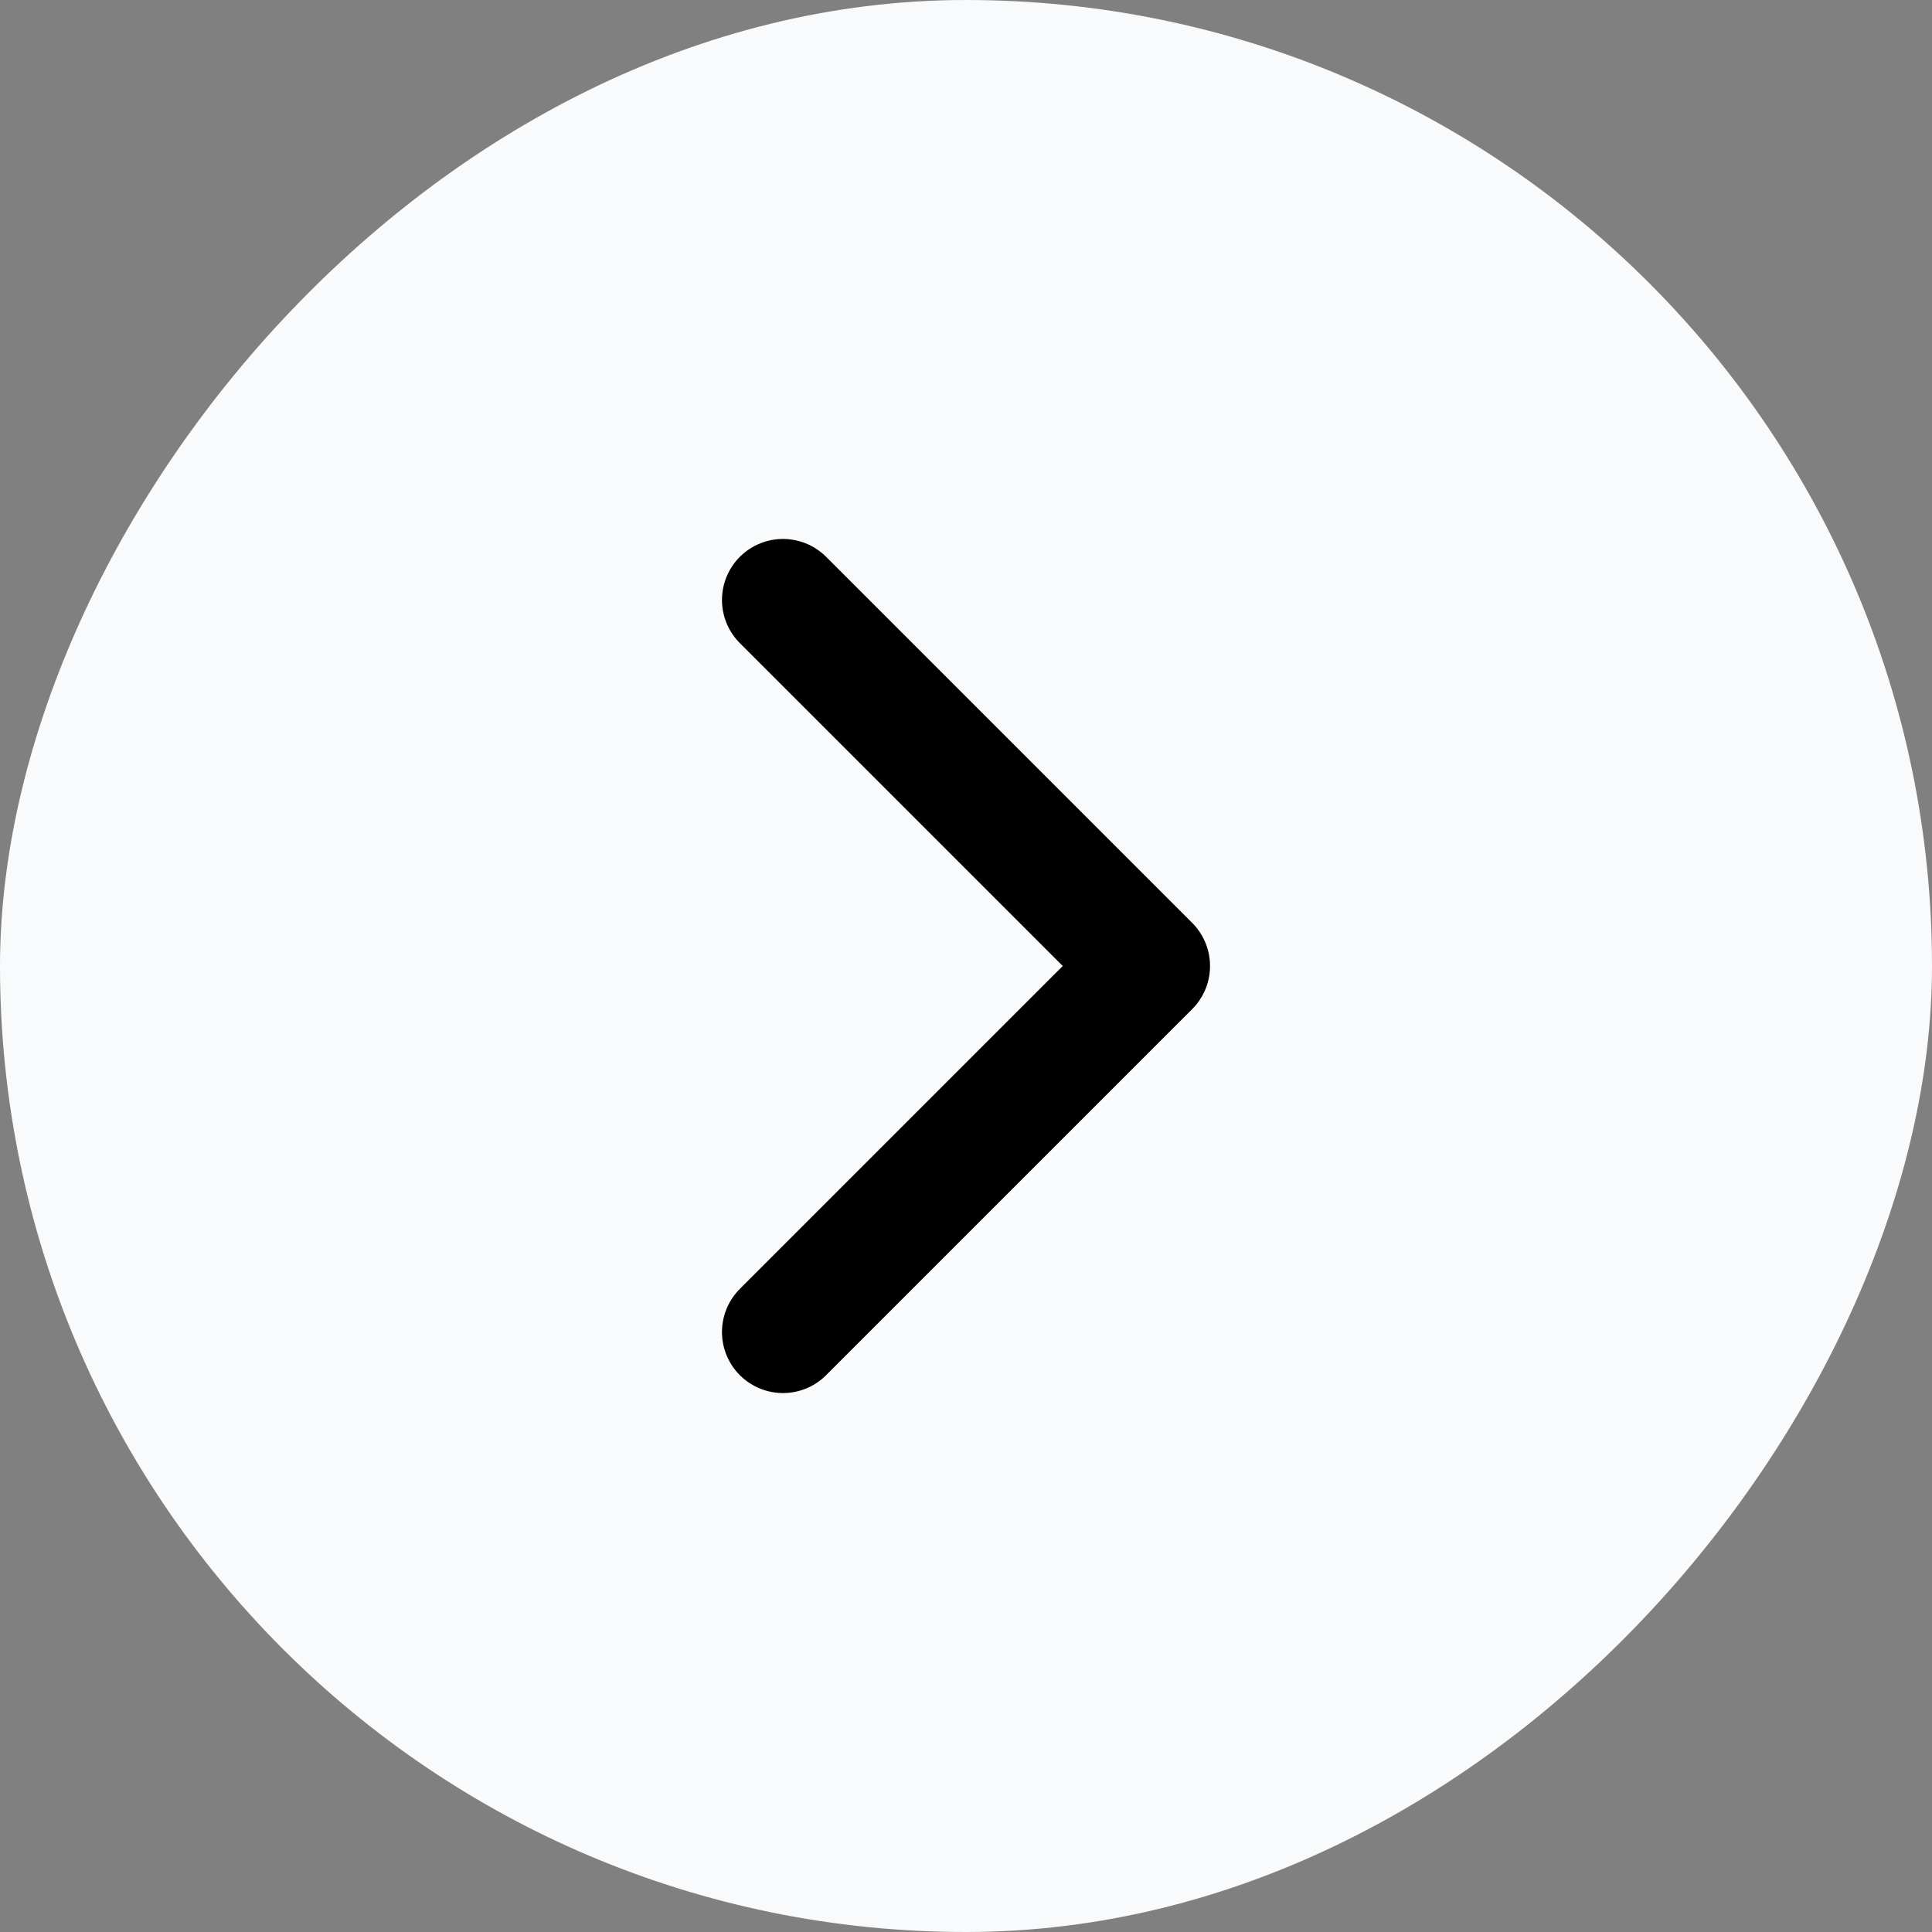 <svg width="26" height="26" viewBox="0 0 26 26" fill="none" xmlns="http://www.w3.org/2000/svg">
<rect x="0" y="0" width="26" height="26" fill="#808080" stroke="none"/>
<rect x="0.5" y="-0.5" width="25" height="25" rx="12.5" transform="matrix(-1 0 0 1 26 1)" fill="#F9FAFB"/>
<rect x="0.5" y="-0.5" width="25" height="25" rx="12.5" transform="matrix(-1 0 0 1 26 1)" stroke="#F9FAFB"/>
<path d="M10.537 8.074L15.463 13L10.537 17.926" stroke="black" stroke-width="1.642" stroke-linecap="round" stroke-linejoin="round"/>
</svg>

